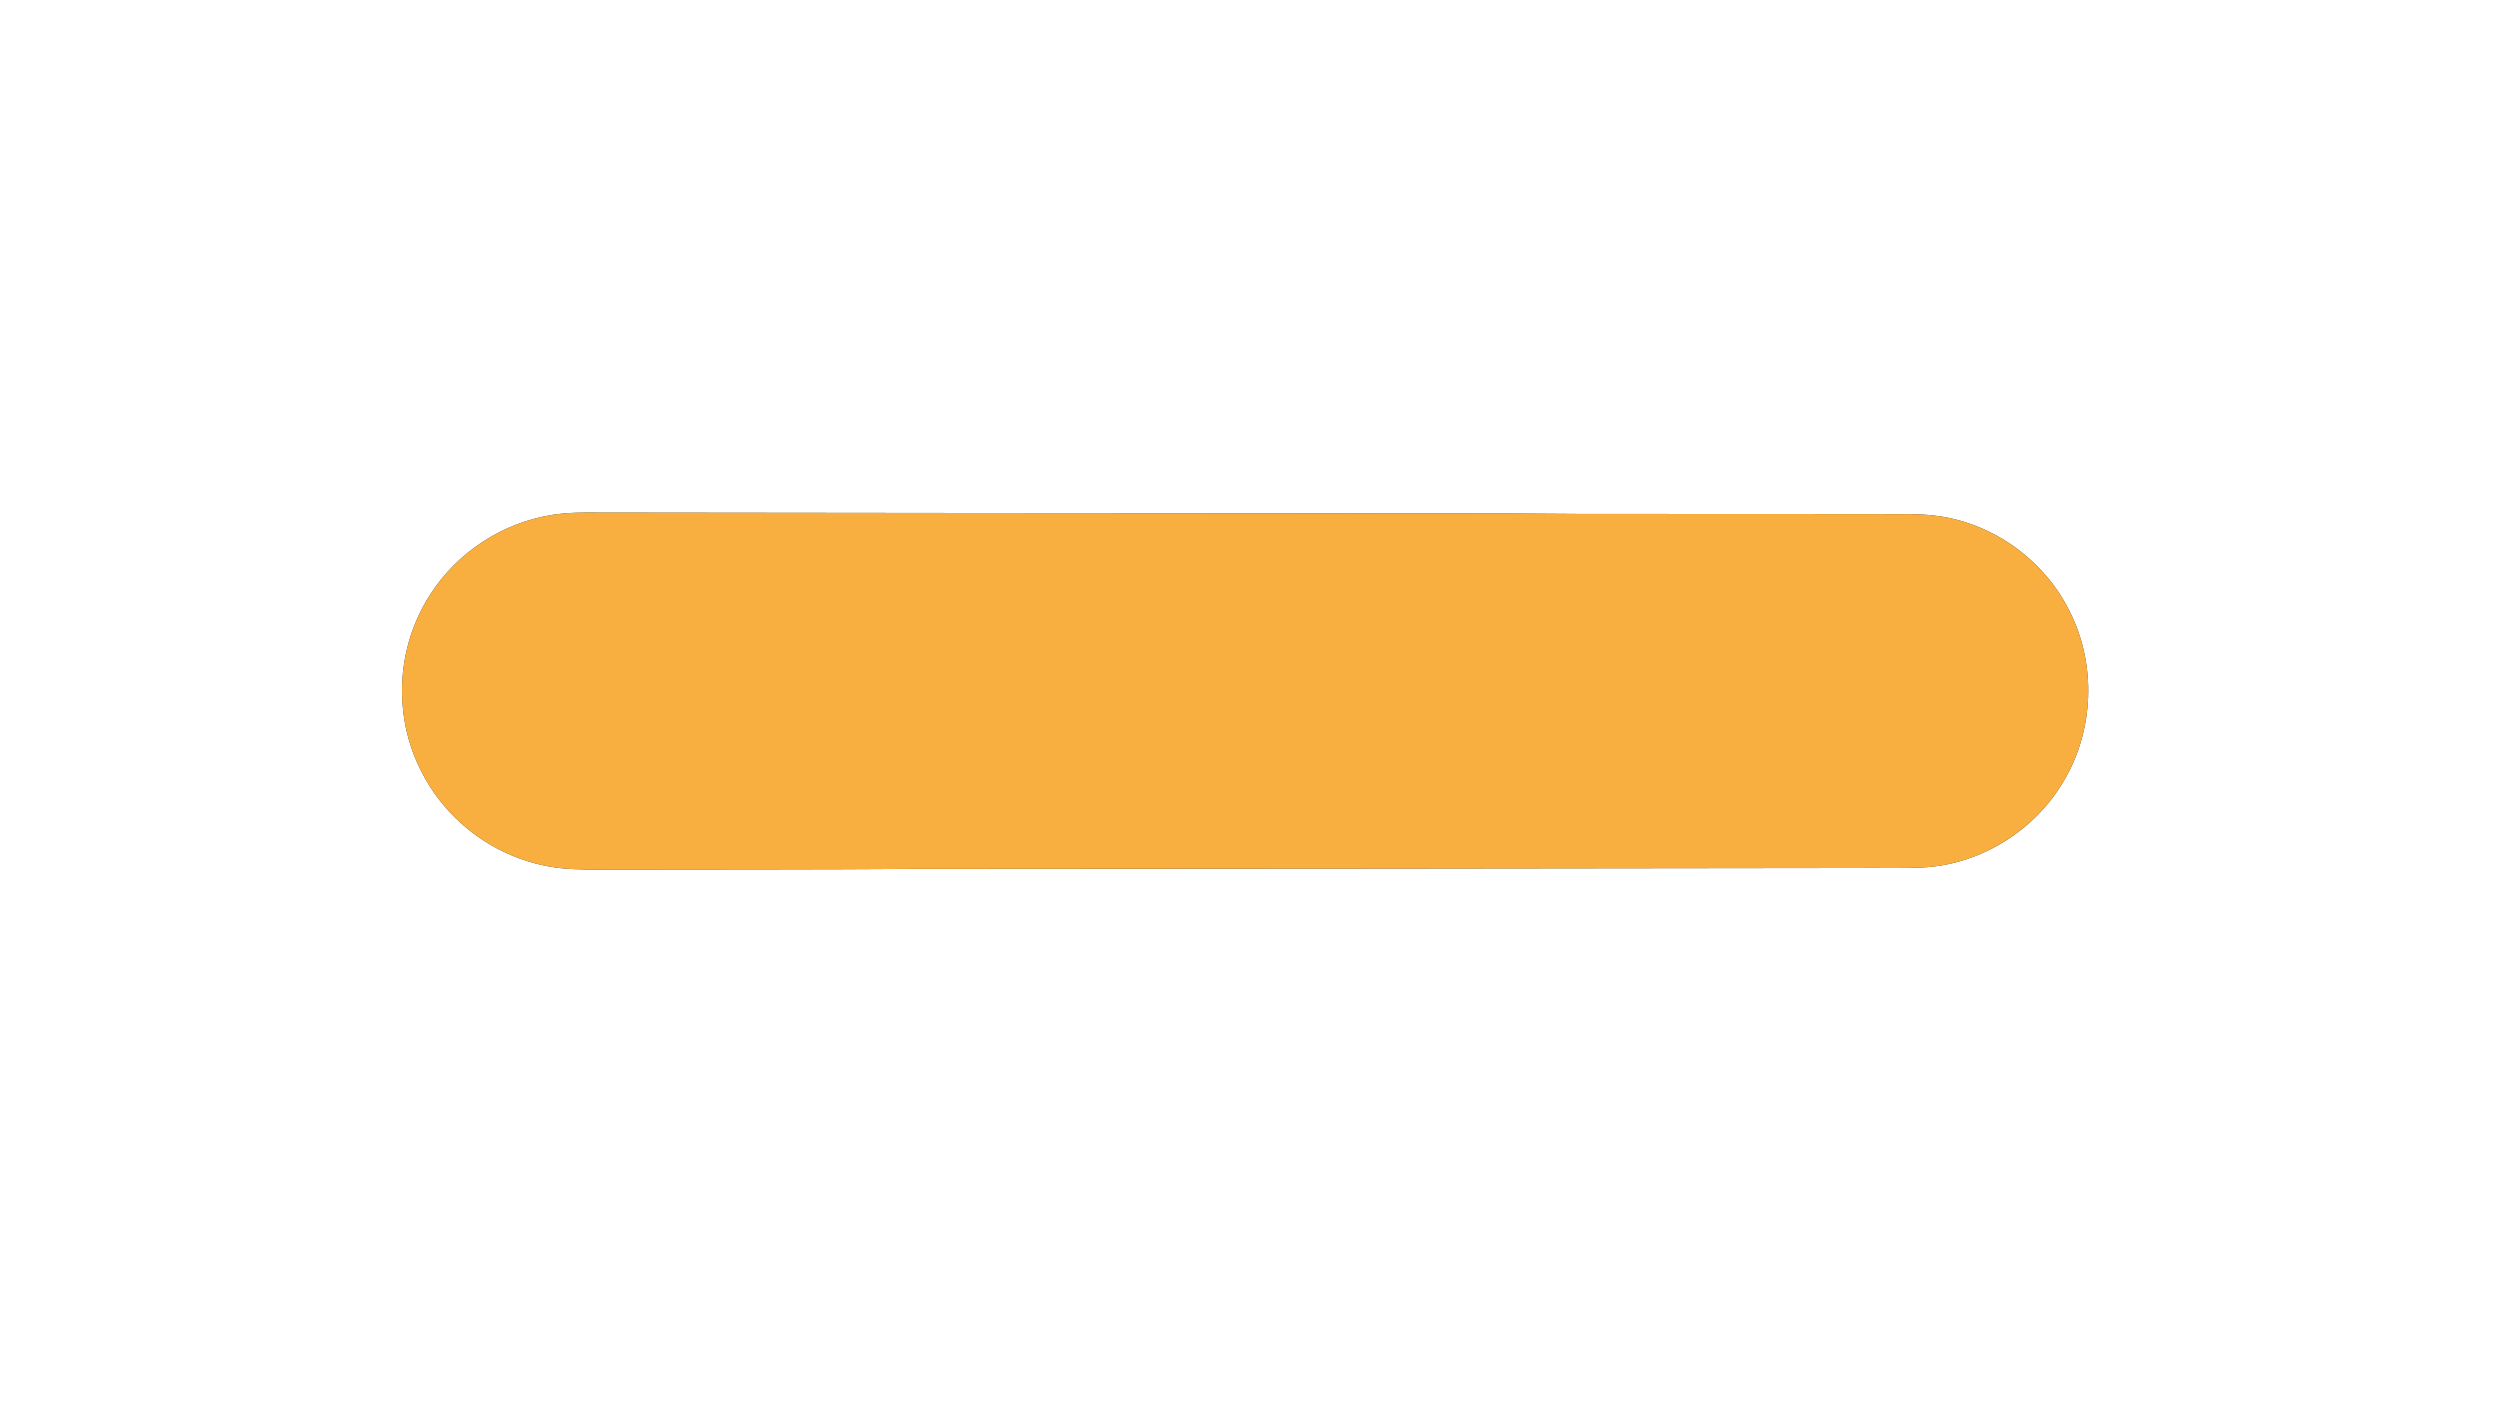 <?xml version="1.0" encoding="UTF-8" ?>
<!DOCTYPE svg PUBLIC "-//W3C//DTD SVG 1.1//EN" "http://www.w3.org/Graphics/SVG/1.1/DTD/svg11.dtd">
<svg width="1280px" height="720px" viewBox="0 0 1280 720" version="1.1" xmlns="http://www.w3.org/2000/svg">
<rect x="0" y="0" width="1280" height="720" fill="#333333" stroke="none"/>
<g id="#ffffffff">
<path fill="#ffffff" opacity="1.00" d=" M 0.00 0.00 L 1280.00 0.00 L 1280.00 720.00 L 0.00 720.00 L 0.00 0.00 M 282.49 263.66 C 257.25 267.67 234.07 282.81 220.31 304.35 C 209.33 321.25 204.30 341.90 206.22 361.95 C 208.11 384.74 219.21 406.54 236.29 421.71 C 251.78 435.65 272.16 444.08 292.99 444.97 C 302.32 445.45 311.67 445.09 321.01 445.20 C 369.70 445.11 418.39 445.21 467.08 444.87 C 628.37 444.83 789.66 444.61 950.96 444.41 C 962.61 444.26 974.29 444.74 985.94 444.05 C 1014.95 442.06 1042.19 424.80 1056.74 399.69 C 1072.16 373.80 1073.37 340.15 1059.77 313.25 C 1047.03 287.14 1020.92 268.08 992.08 264.18 C 981.79 262.69 971.37 263.43 961.02 263.20 C 910.34 263.18 859.66 263.12 808.98 263.13 C 765.97 262.70 722.96 262.96 679.95 262.79 C 555.61 262.76 431.28 262.57 306.94 262.44 C 298.78 262.36 290.56 262.32 282.49 263.66 Z" />
</g>
<g id="#f8af40ff">
<path fill="#f8af40" opacity="1.00" d=" M 282.49 263.66 C 290.56 262.32 298.78 262.36 306.94 262.44 C 431.28 262.57 555.61 262.76 679.95 262.79 C 722.96 262.96 765.97 262.70 808.98 263.13 C 859.66 263.12 910.34 263.18 961.02 263.20 C 971.37 263.43 981.79 262.69 992.08 264.18 C 1020.92 268.08 1047.03 287.14 1059.77 313.25 C 1073.37 340.15 1072.16 373.80 1056.74 399.69 C 1042.19 424.80 1014.95 442.06 985.94 444.05 C 974.29 444.74 962.61 444.26 950.96 444.41 C 789.66 444.61 628.37 444.83 467.08 444.87 C 418.39 445.21 369.70 445.11 321.01 445.20 C 311.67 445.09 302.32 445.45 292.99 444.97 C 272.16 444.08 251.78 435.65 236.29 421.71 C 219.21 406.54 208.11 384.74 206.22 361.95 C 204.30 341.90 209.33 321.25 220.31 304.35 C 234.07 282.81 257.25 267.67 282.49 263.66 Z" />
</g>
</svg>
